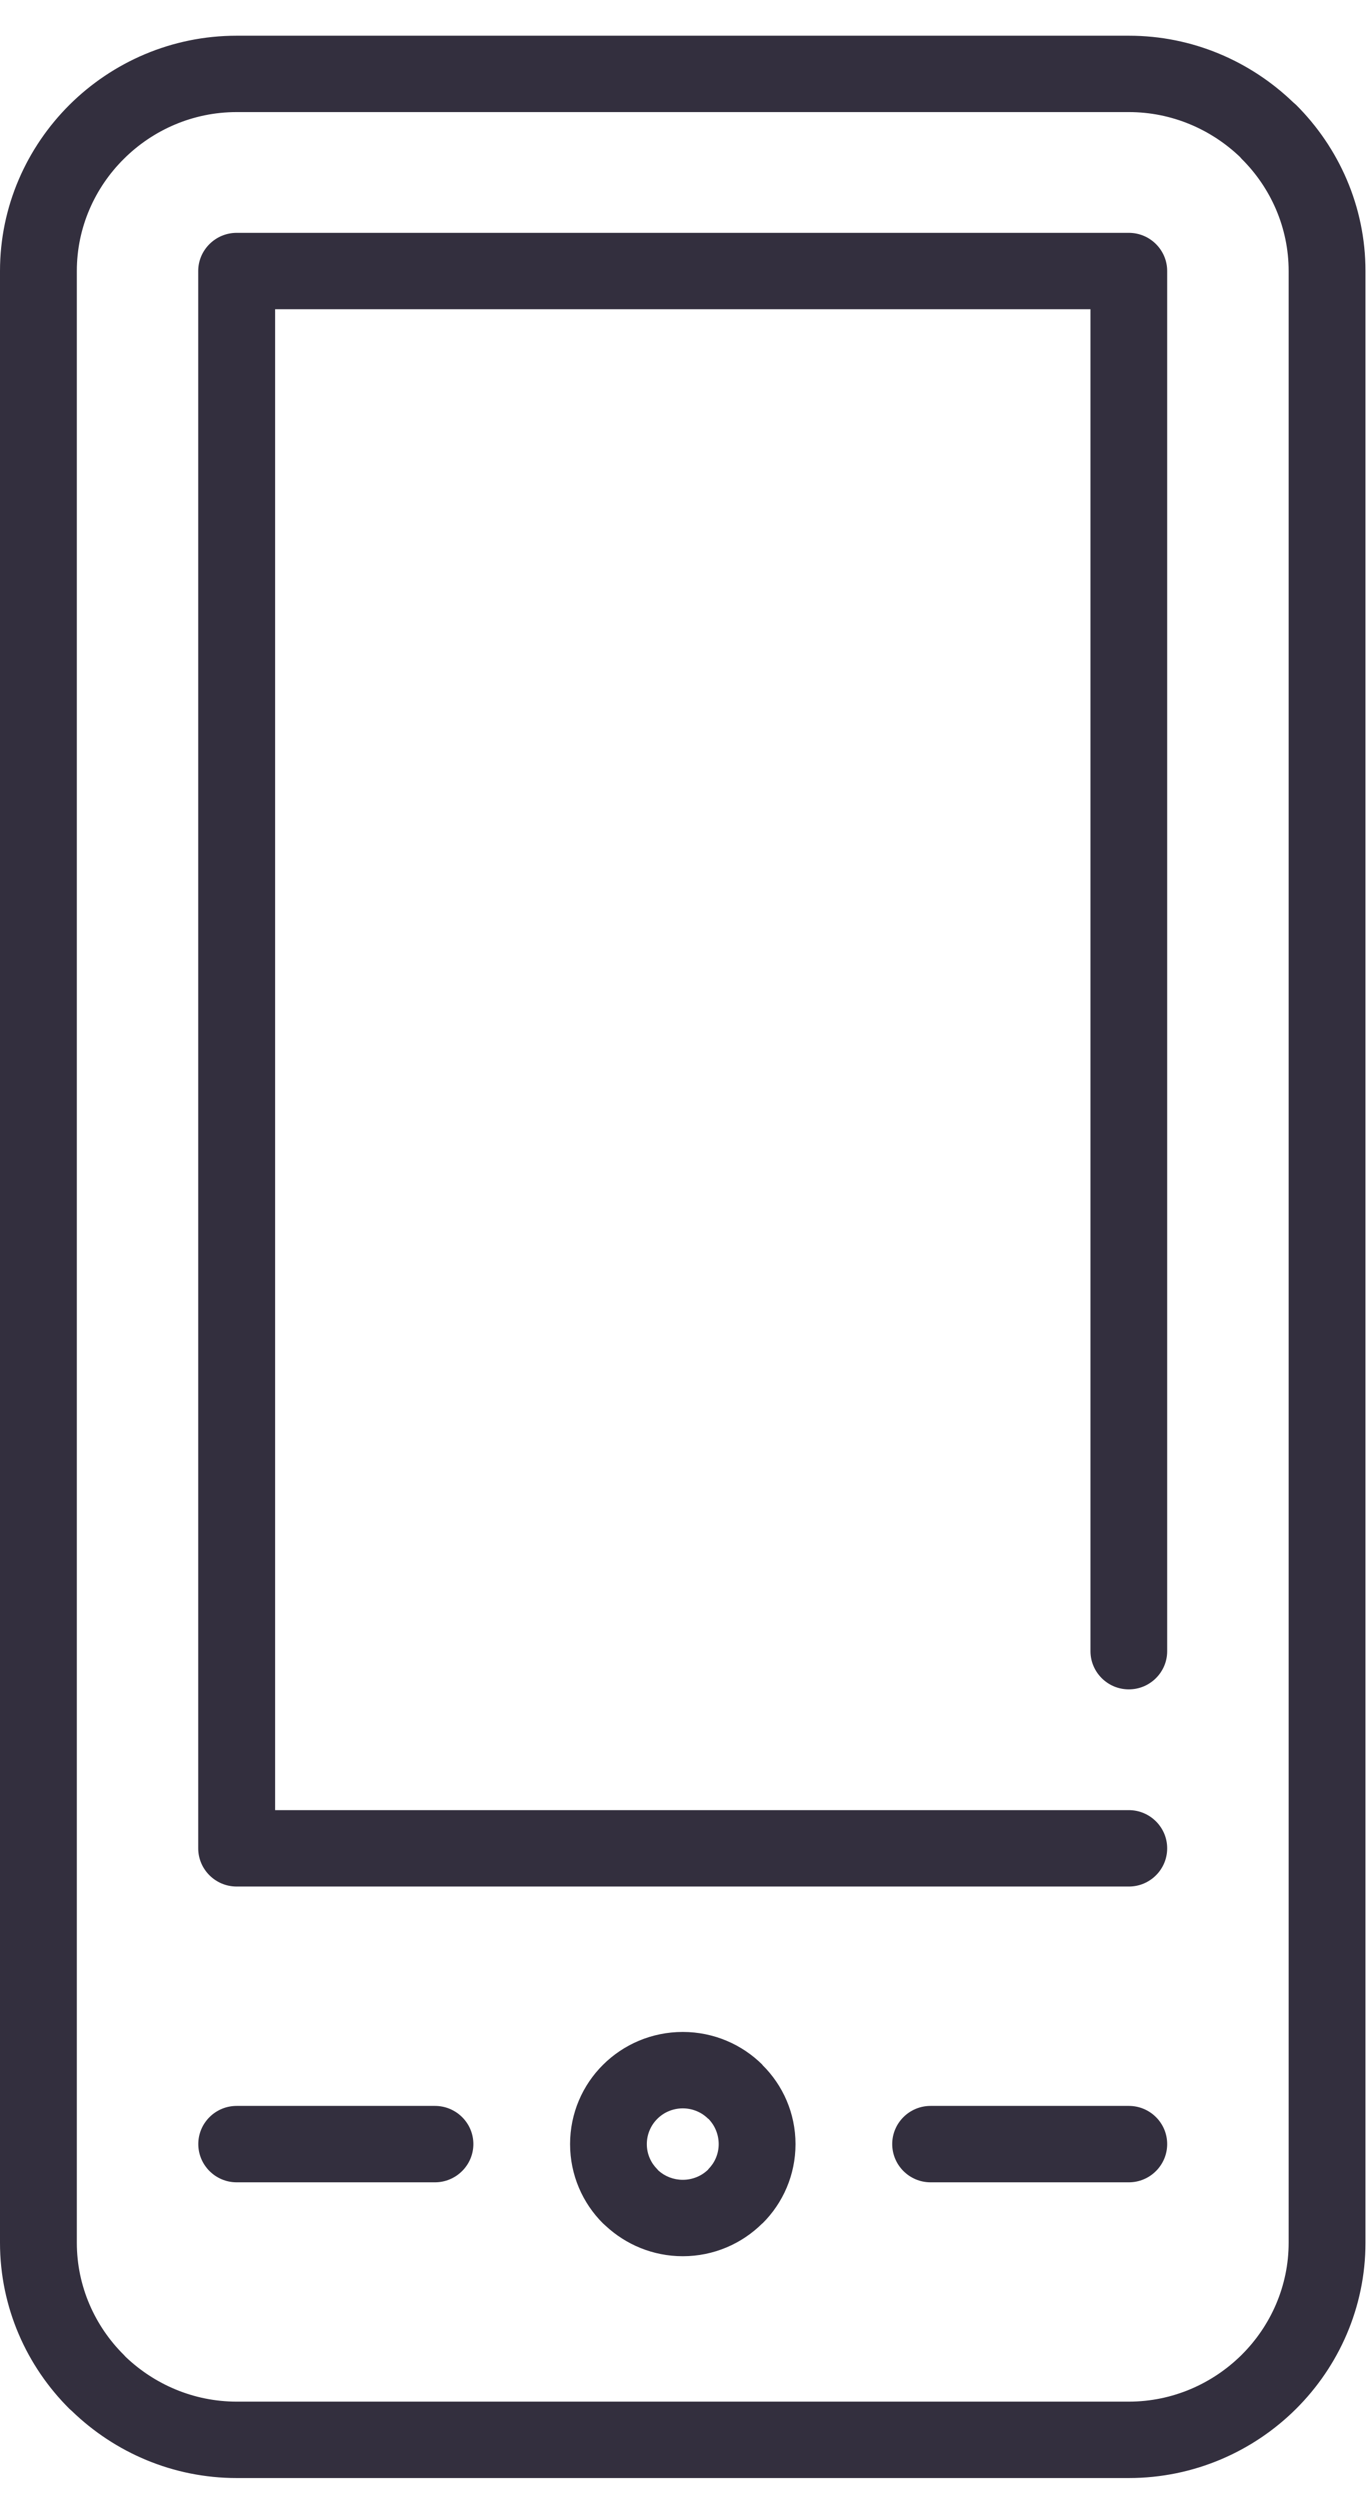 <?xml version="1.0" encoding="UTF-8"?>
<svg width="35px" height="64px" viewBox="0 0 35 64" version="1.1" xmlns="http://www.w3.org/2000/svg" xmlns:xlink="http://www.w3.org/1999/xlink">
    <!-- Generator: Sketch 41.2 (35397) - http://www.bohemiancoding.com/sketch -->
    <title>icon-movel</title>
    <desc>Created with Sketch.</desc>
    <defs></defs>
    <g id="Bootstrap-4-Grid-System" stroke="none" stroke-width="1" fill="none" fill-rule="evenodd">
        <g id="Contactos" transform="translate(-731, -664)" fill="#332F3E">
            <g id="icon-movel" transform="translate(731, 664)">
                <path d="M32.994,57.408 C32.994,58.523 32.531,59.543 31.79,60.279 C31.049,61.014 30.024,61.476 28.902,61.476 L6.06,61.476 C4.959,61.476 3.954,61.034 3.215,60.328 L3.17,60.279 C2.429,59.543 1.967,58.523 1.967,57.408 L1.967,6.937 C1.967,5.822 2.429,4.803 3.172,4.066 C3.913,3.329 4.936,2.869 6.06,2.869 L28.902,2.869 C30.003,2.869 31.008,3.311 31.747,4.017 L31.79,4.066 C32.531,4.801 32.994,5.822 32.994,6.937 L32.994,57.408 Z M33.182,2.682 L33.112,2.621 C32.019,1.569 30.534,0.914 28.902,0.914 L6.06,0.914 C4.392,0.914 2.877,1.593 1.78,2.682 C0.683,3.775 -0,5.281 -0,6.937 L-0,57.408 C-0,59.064 0.683,60.574 1.78,61.663 L1.848,61.724 C2.941,62.778 4.429,63.432 6.06,63.432 L28.902,63.432 C30.568,63.432 32.087,62.752 33.182,61.663 C34.277,60.574 34.961,59.064 34.961,57.408 L34.961,6.937 C34.961,5.281 34.277,3.773 33.182,2.682 L33.182,2.682 Z" id="Fill-1"></path>
                <path d="M28.902,5.96 L28.875,5.96 L6.06,5.96 C5.518,5.96 5.075,6.4 5.075,6.937 L5.075,6.963 L5.075,47.312 C5.075,47.853 5.518,48.291 6.06,48.291 L6.087,48.291 L28.902,48.291 C29.444,48.291 29.884,47.853 29.884,47.312 C29.884,46.775 29.444,46.335 28.902,46.335 L7.044,46.335 L7.044,7.916 L27.92,7.916 L27.92,42.267 C27.92,42.804 28.36,43.244 28.902,43.244 C29.444,43.244 29.884,42.804 29.884,42.267 L29.884,6.937 C29.884,6.4 29.444,5.96 28.902,5.96" id="Fill-4"></path>
                <path d="M18.135,55.532 C17.969,55.697 17.735,55.798 17.482,55.798 C17.242,55.798 17.025,55.709 16.861,55.564 L16.831,55.53 C16.665,55.365 16.561,55.137 16.561,54.885 C16.561,54.632 16.665,54.4 16.831,54.236 C16.996,54.071 17.228,53.969 17.482,53.969 C17.735,53.969 17.967,54.071 18.132,54.236 L18.135,54.234 C18.298,54.398 18.401,54.63 18.401,54.885 C18.401,55.137 18.298,55.365 18.132,55.53 L18.135,55.532 Z M19.52,52.856 L19.522,52.854 C19,52.335 18.278,52.013 17.482,52.013 C16.683,52.013 15.961,52.335 15.439,52.854 C14.917,53.373 14.596,54.091 14.596,54.885 C14.596,55.674 14.917,56.395 15.439,56.914 L15.511,56.979 C16.026,57.457 16.72,57.754 17.482,57.754 C18.274,57.754 18.996,57.433 19.518,56.914 L19.52,56.912 L19.522,56.914 C20.046,56.395 20.368,55.674 20.368,54.885 C20.368,54.093 20.044,53.375 19.522,52.86 L19.52,52.856 Z" id="Fill-6"></path>
                <path d="M28.902,53.906 L23.826,53.906 C23.284,53.906 22.844,54.344 22.844,54.883 C22.844,55.422 23.284,55.862 23.826,55.862 L28.902,55.862 C29.444,55.862 29.884,55.422 29.884,54.883 C29.884,54.344 29.444,53.906 28.902,53.906" id="Fill-8"></path>
                <path d="M11.136,53.906 L6.06,53.906 C5.517,53.906 5.077,54.344 5.077,54.883 C5.077,55.422 5.517,55.862 6.06,55.862 L11.136,55.862 C11.678,55.862 12.12,55.422 12.12,54.883 C12.12,54.344 11.678,53.906 11.136,53.906" id="Fill-10"></path>
            </g>
        </g>
    </g>
</svg>